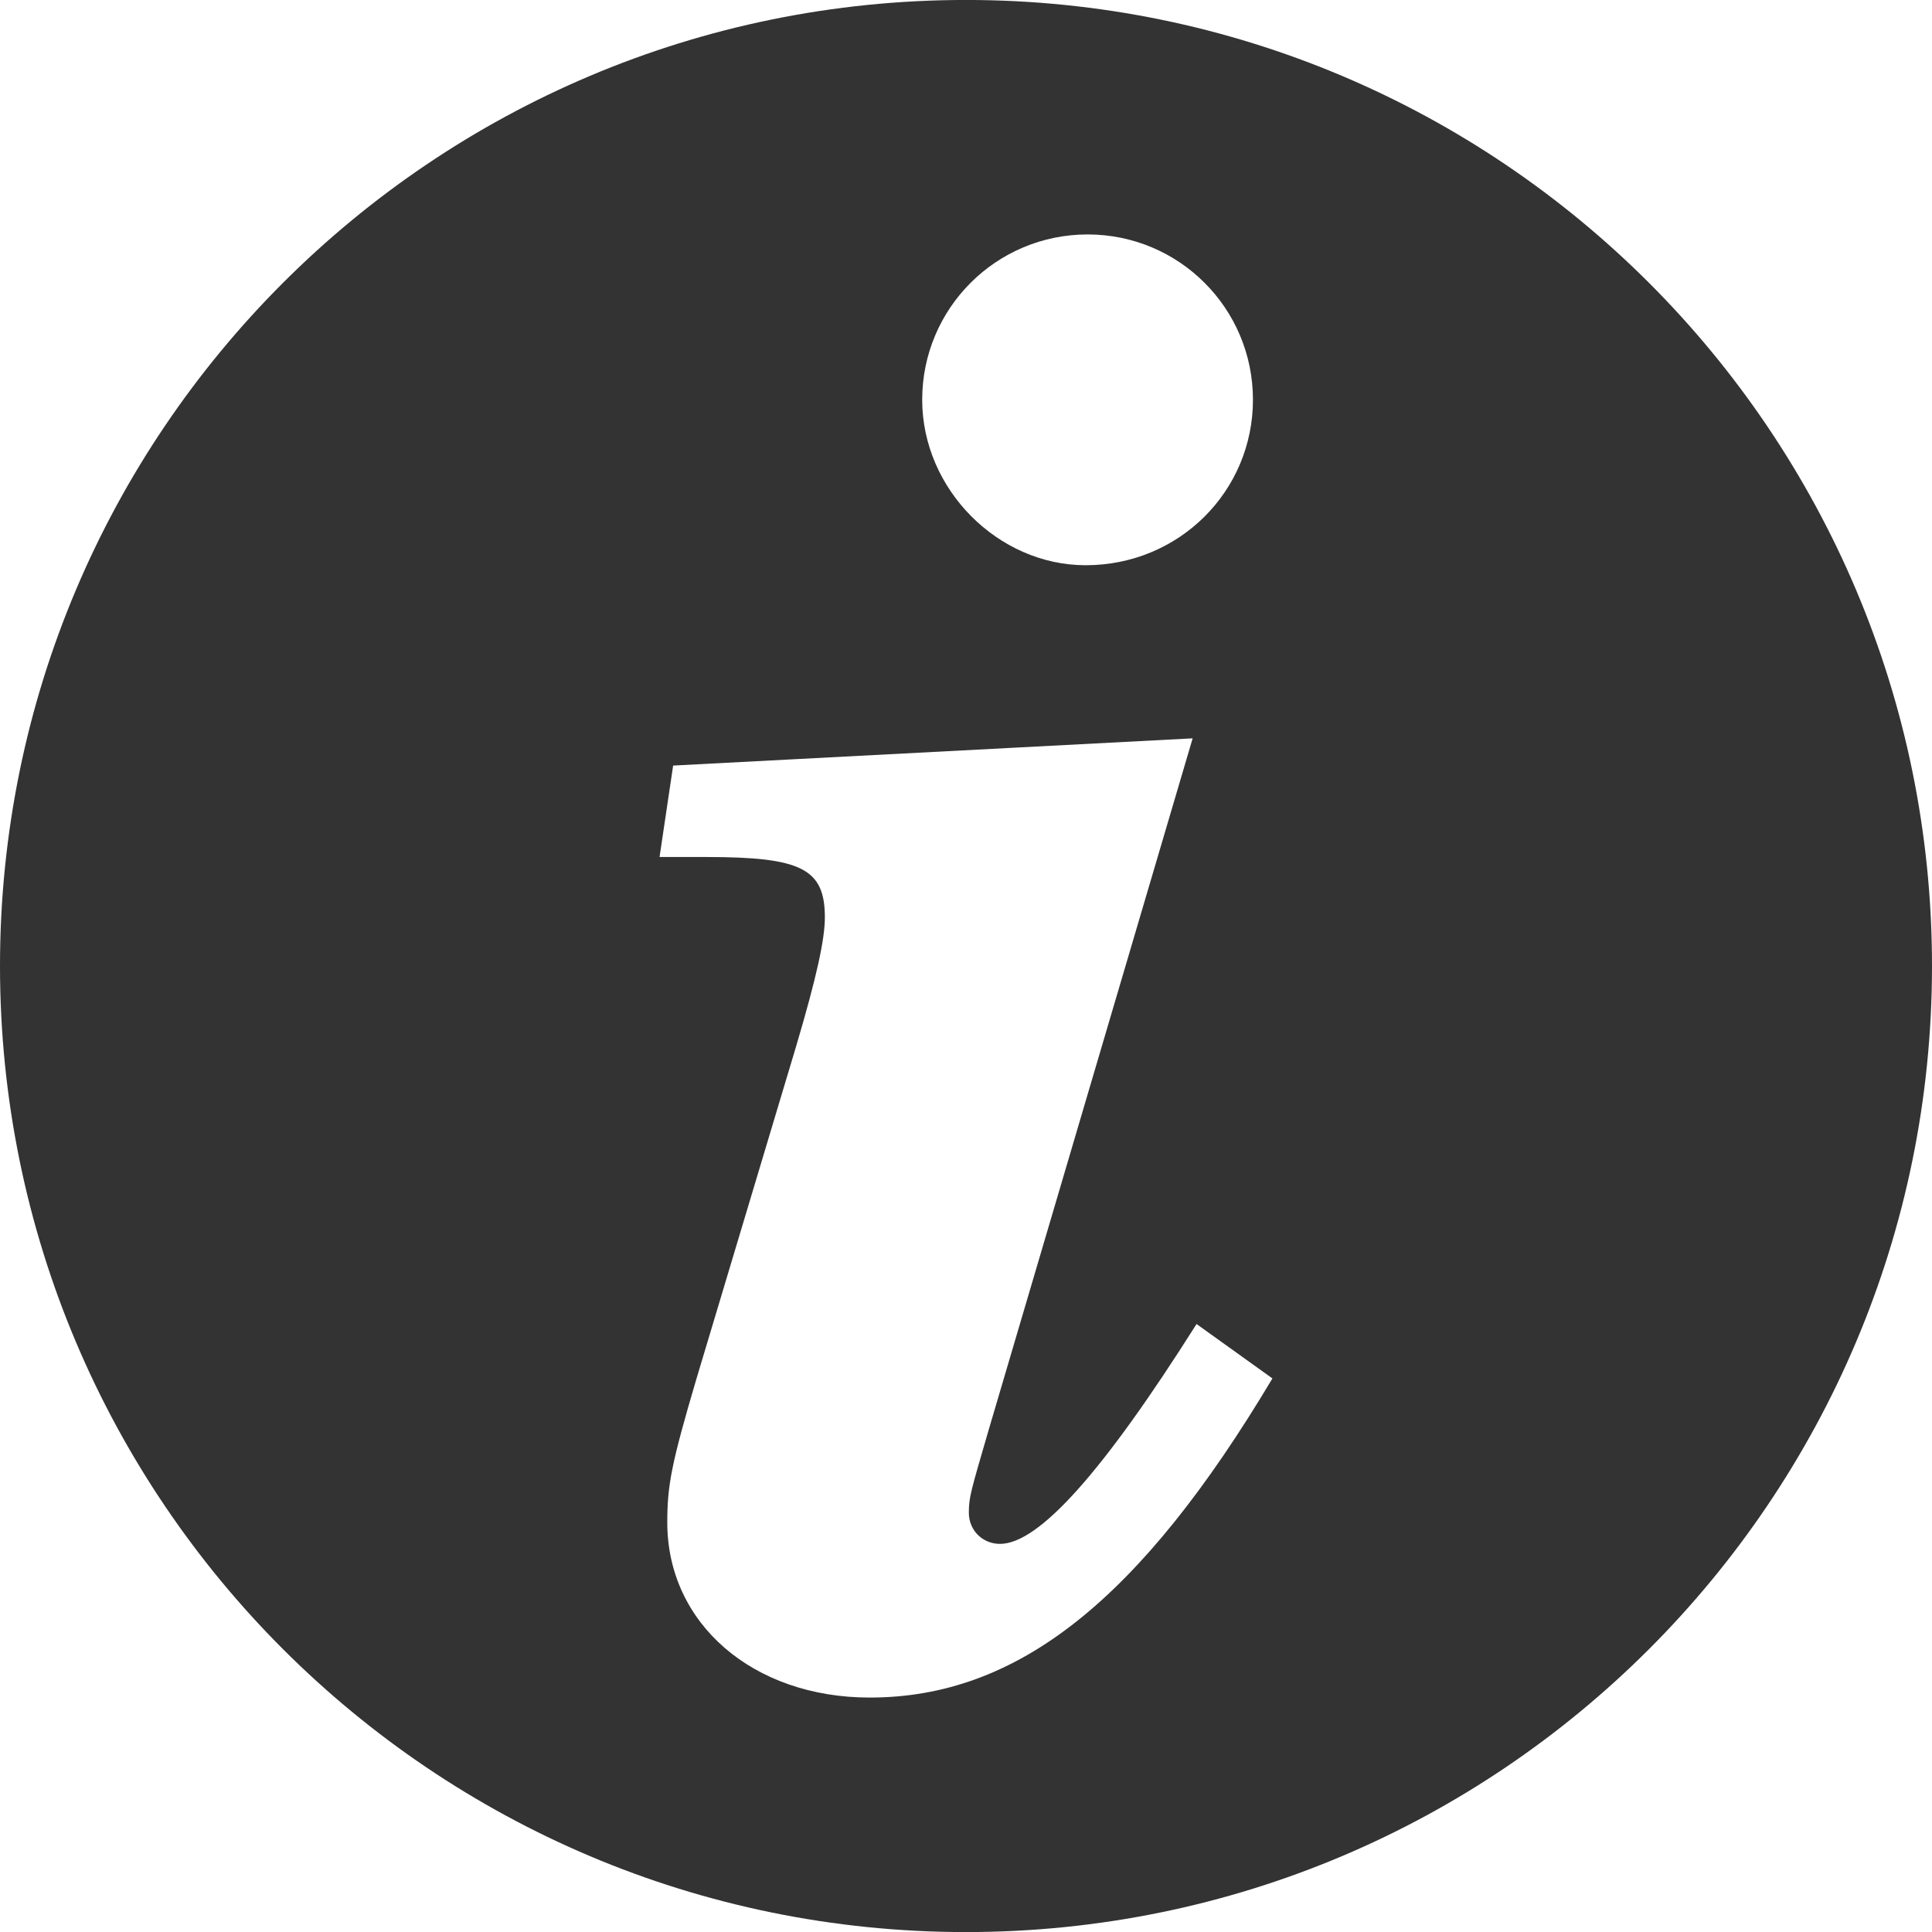 <?xml version="1.0" encoding="UTF-8" standalone="no"?>
<!-- Created with Inkscape (http://www.inkscape.org/) -->

<svg
   xmlns:dc="http://purl.org/dc/elements/1.1/"
   xmlns:cc="http://creativecommons.org/ns#"
   xmlns:rdf="http://www.w3.org/1999/02/22-rdf-syntax-ns#"
   xmlns:svg="http://www.w3.org/2000/svg"
   xmlns="http://www.w3.org/2000/svg"
   xmlns:sodipodi="http://sodipodi.sourceforge.net/DTD/sodipodi-0.dtd"
   xmlns:inkscape="http://www.inkscape.org/namespaces/inkscape"
   width="55"
   height="55"
   id="svg4274"
   version="1.1"
   inkscape:version="0.48.4 r9939"
   sodipodi:docname="warning.svg">
  <defs
     id="defs4276" />
  <sodipodi:namedview
     id="base"
     pagecolor="#ffffff"
     bordercolor="#666666"
     borderopacity="1.0"
     inkscape:pageopacity="0.0"
     inkscape:pageshadow="2"
     inkscape:zoom="0.98994949"
     inkscape:cx="-66.526051"
     inkscape:cy="-11.196296"
     inkscape:document-units="px"
     inkscape:current-layer="layer1"
     showgrid="false"
     inkscape:window-width="1920"
     inkscape:window-height="1023"
     inkscape:window-x="0"
     inkscape:window-y="28"
     inkscape:window-maximized="1" />
  <g
     inkscape:label="Capa 1"
     inkscape:groupmode="layer"
     id="layer1"
     transform="translate(0,-997.362)">
    <path
       style="fill:#333333;fill-opacity:1;stroke:none"
       d="m 27.5,997.361 c -15.188,0 -27.5,12.312 -27.5,27.5 0,15.188 12.312,27.503 27.5,27.503 15.188,0 27.5,-12.315 27.5,-27.503 0,-15.188 -12.312,-27.5 -27.5,-27.5 z m 3.462,6.675 c 2.603,0 4.707,2.103 4.707,4.707 0,2.603 -2.104,4.71 -4.762,4.71 -2.493,0 -4.654,-2.162 -4.654,-4.71 0,-2.603 2.106,-4.707 4.71,-4.707 z m 2.99,14.346 -5.816,19.718 c -0.499,1.717 -0.555,1.884 -0.555,2.327 0,0.498 0.388,0.886 0.886,0.886 1.108,0 2.937,-2.049 5.596,-6.259 l 2.16,1.549 c -3.767,6.315 -7.255,9.085 -11.464,9.085 -3.323,0 -5.763,-2.105 -5.763,-4.985 0,-1.052 0.113,-1.662 0.833,-4.099 l 2.823,-9.416 c 0.609,-2.049 0.83,-3.1 0.83,-3.709 0,-1.385 -0.663,-1.72 -3.377,-1.72 l -1.329,0 0.387,-2.603 14.789,-0.775 z"
       id="path2987"
       inkscape:connector-curvature="0" />
  </g>
</svg>

